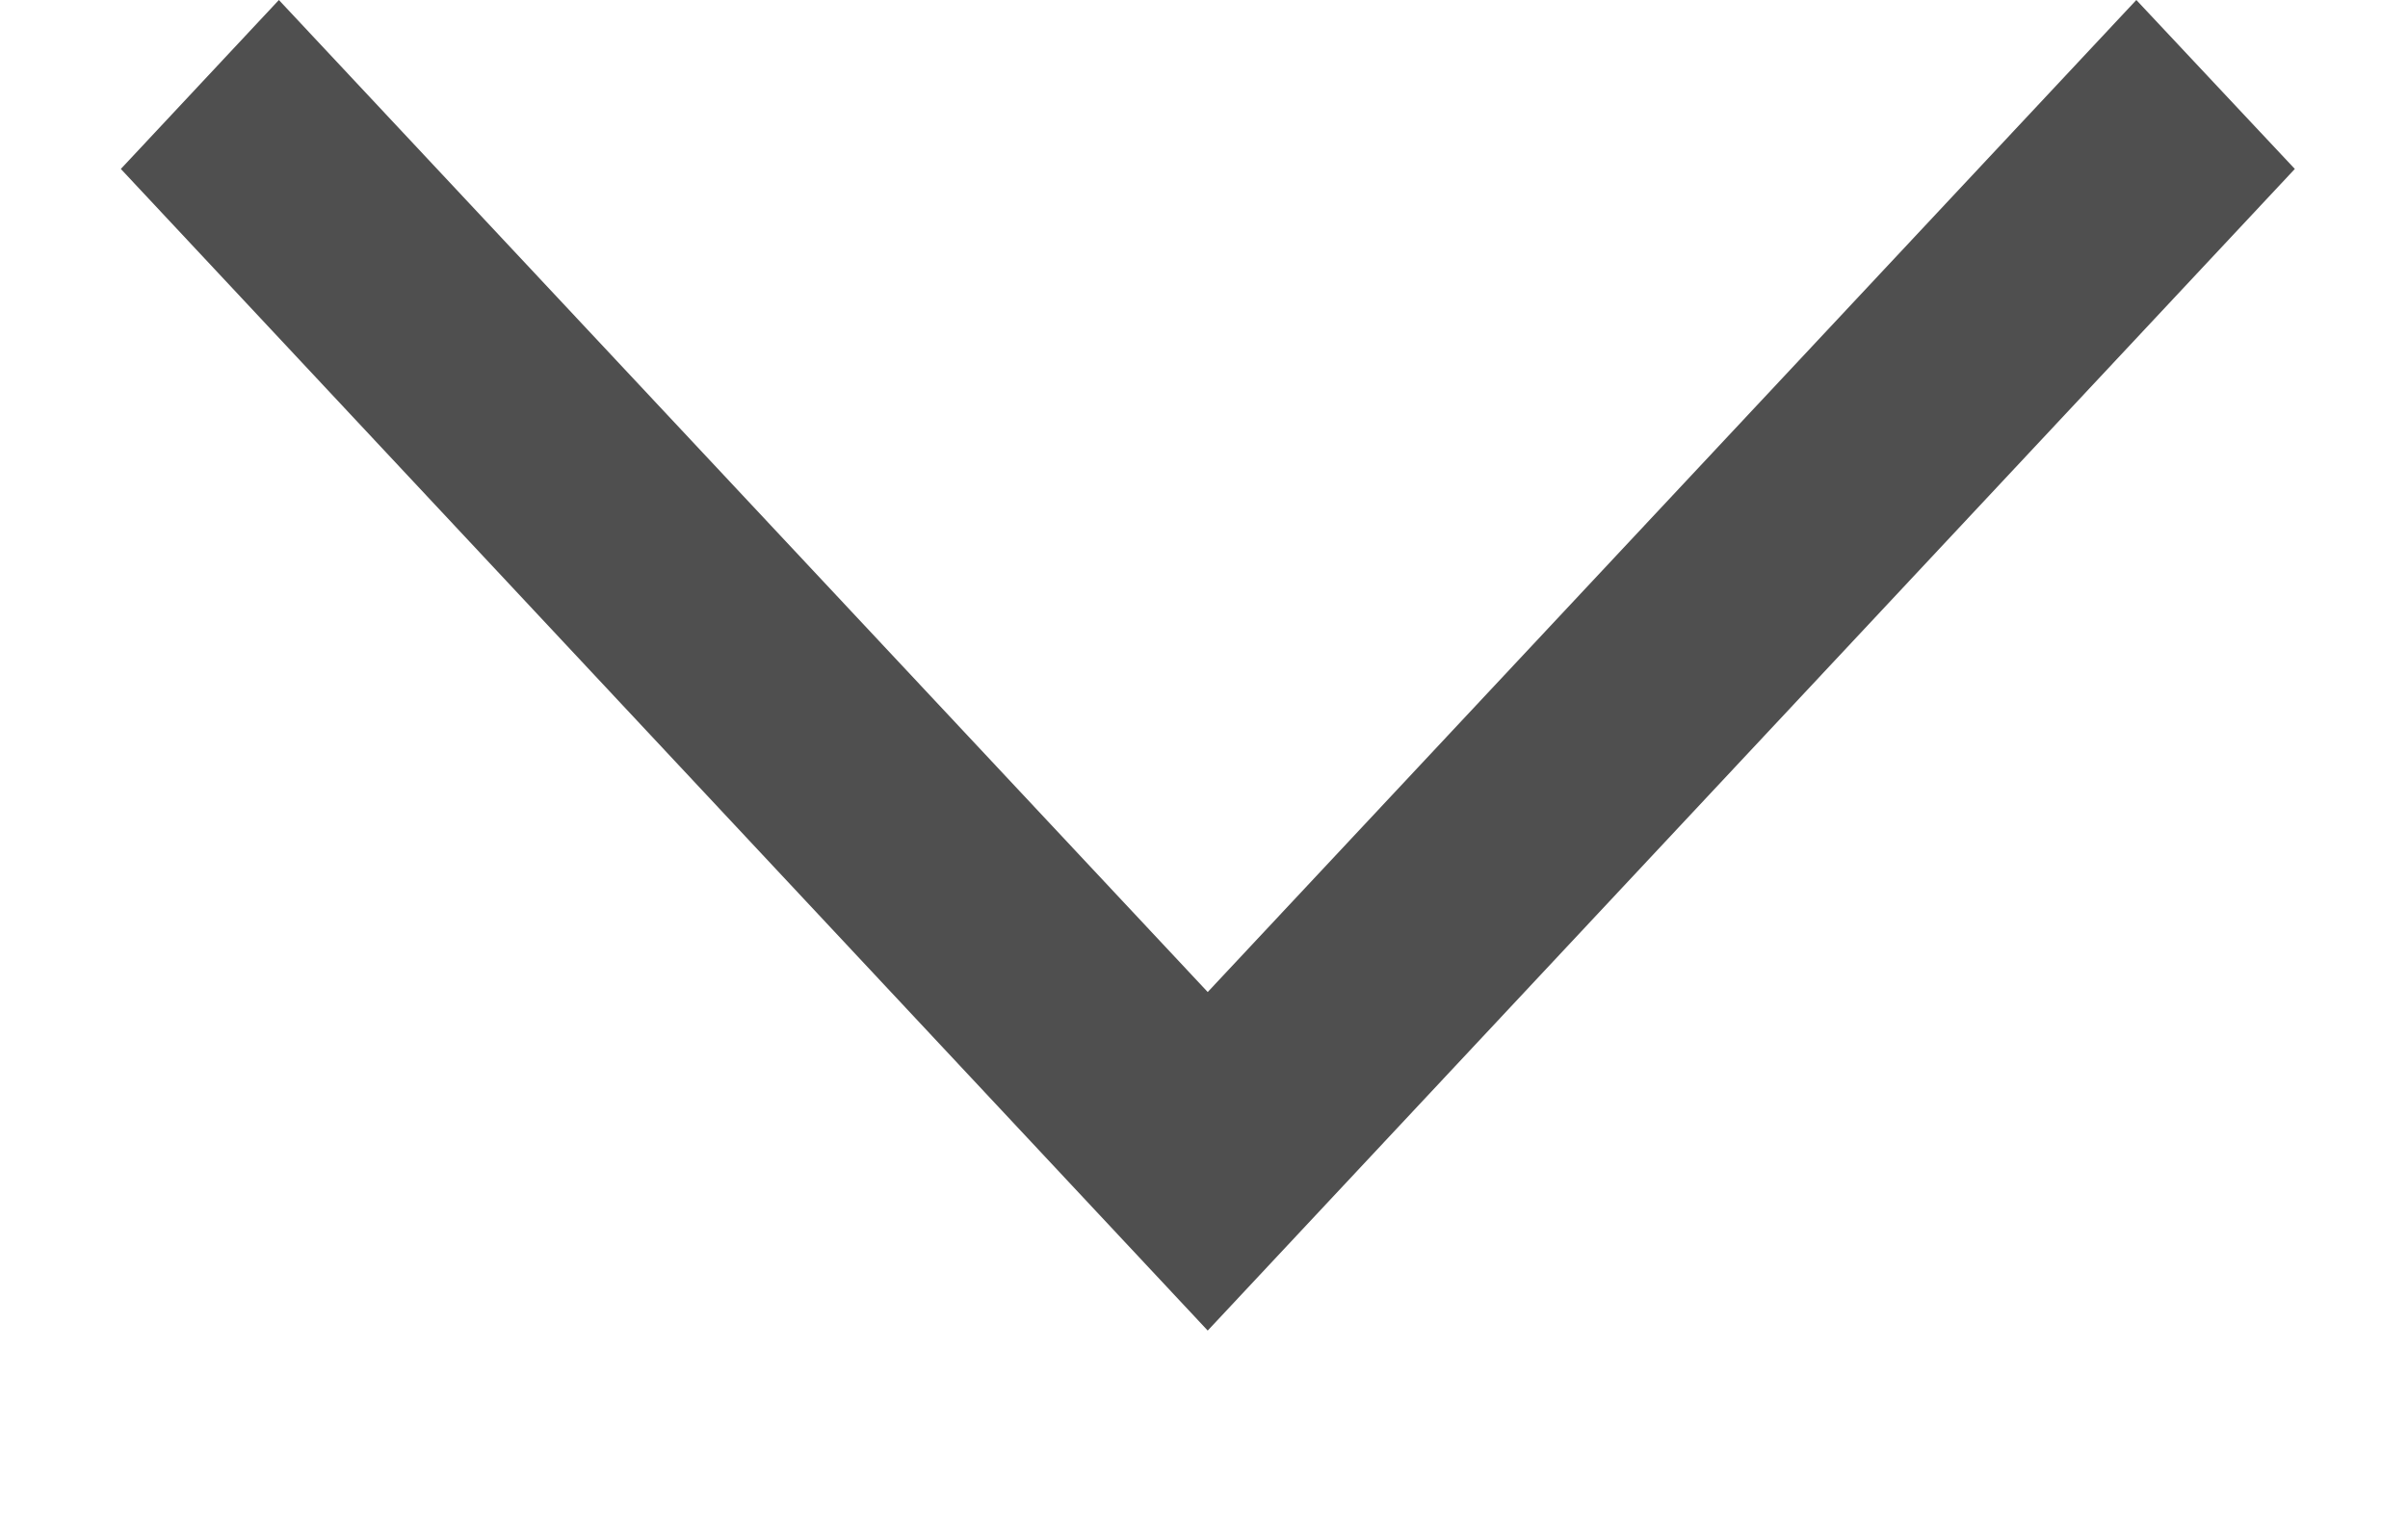 <svg width="11" height="7" viewBox="0 0 11 7" fill="none" xmlns="http://www.w3.org/2000/svg">
<path fill-rule="evenodd" clip-rule="evenodd" d="M5.517 6.08L0.552 0.772L1.274 0L5.517 4.533L9.759 0L10.483 0.772L5.517 6.08Z" fill="#4F4F4F"/>
</svg>
